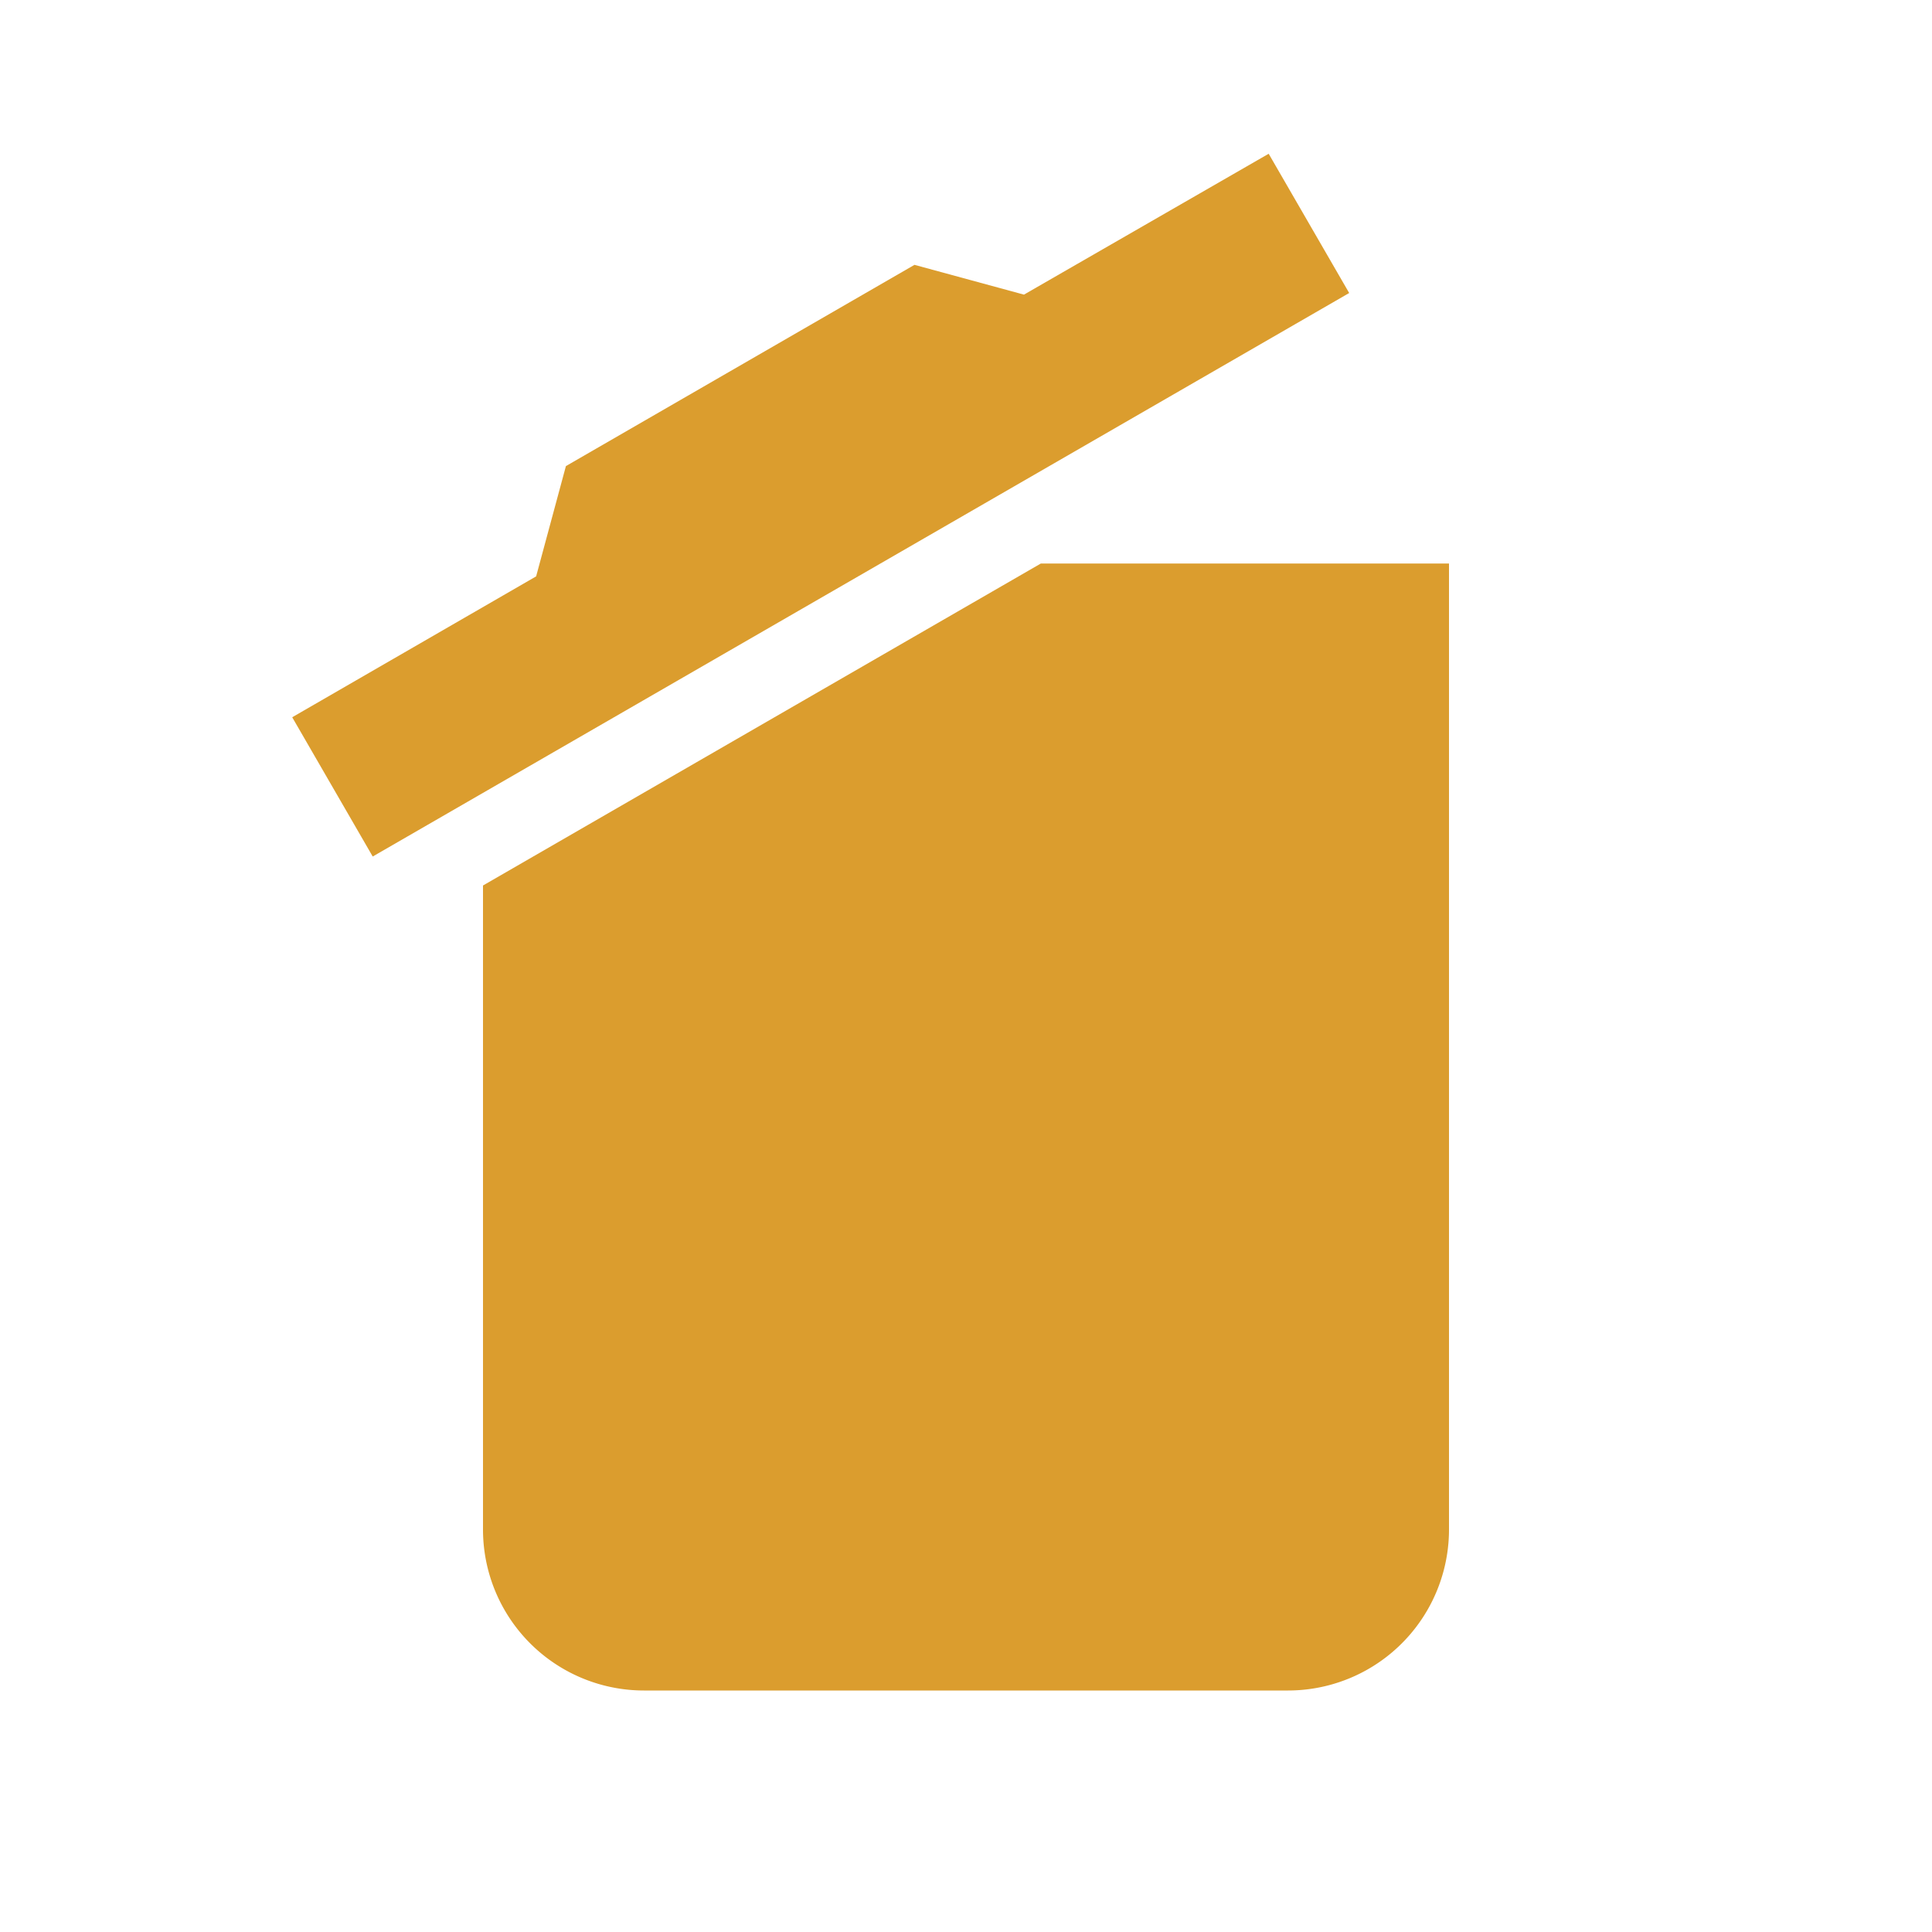 <svg viewBox="0 0 24 24" fill="none" xmlns="http://www.w3.org/2000/svg"><path d="m3.63 8.91 1 1.73 12.13-7-1-1.73-3.04 1.75-1.36-.37-4.33 2.5-.37 1.37-3.03 1.75ZM18 19V7h-5.07L6 11v8a2 2 0 0 0 2 2h8a2 2 0 0 0 2-2Z" fill="#db9d2e"/></svg>